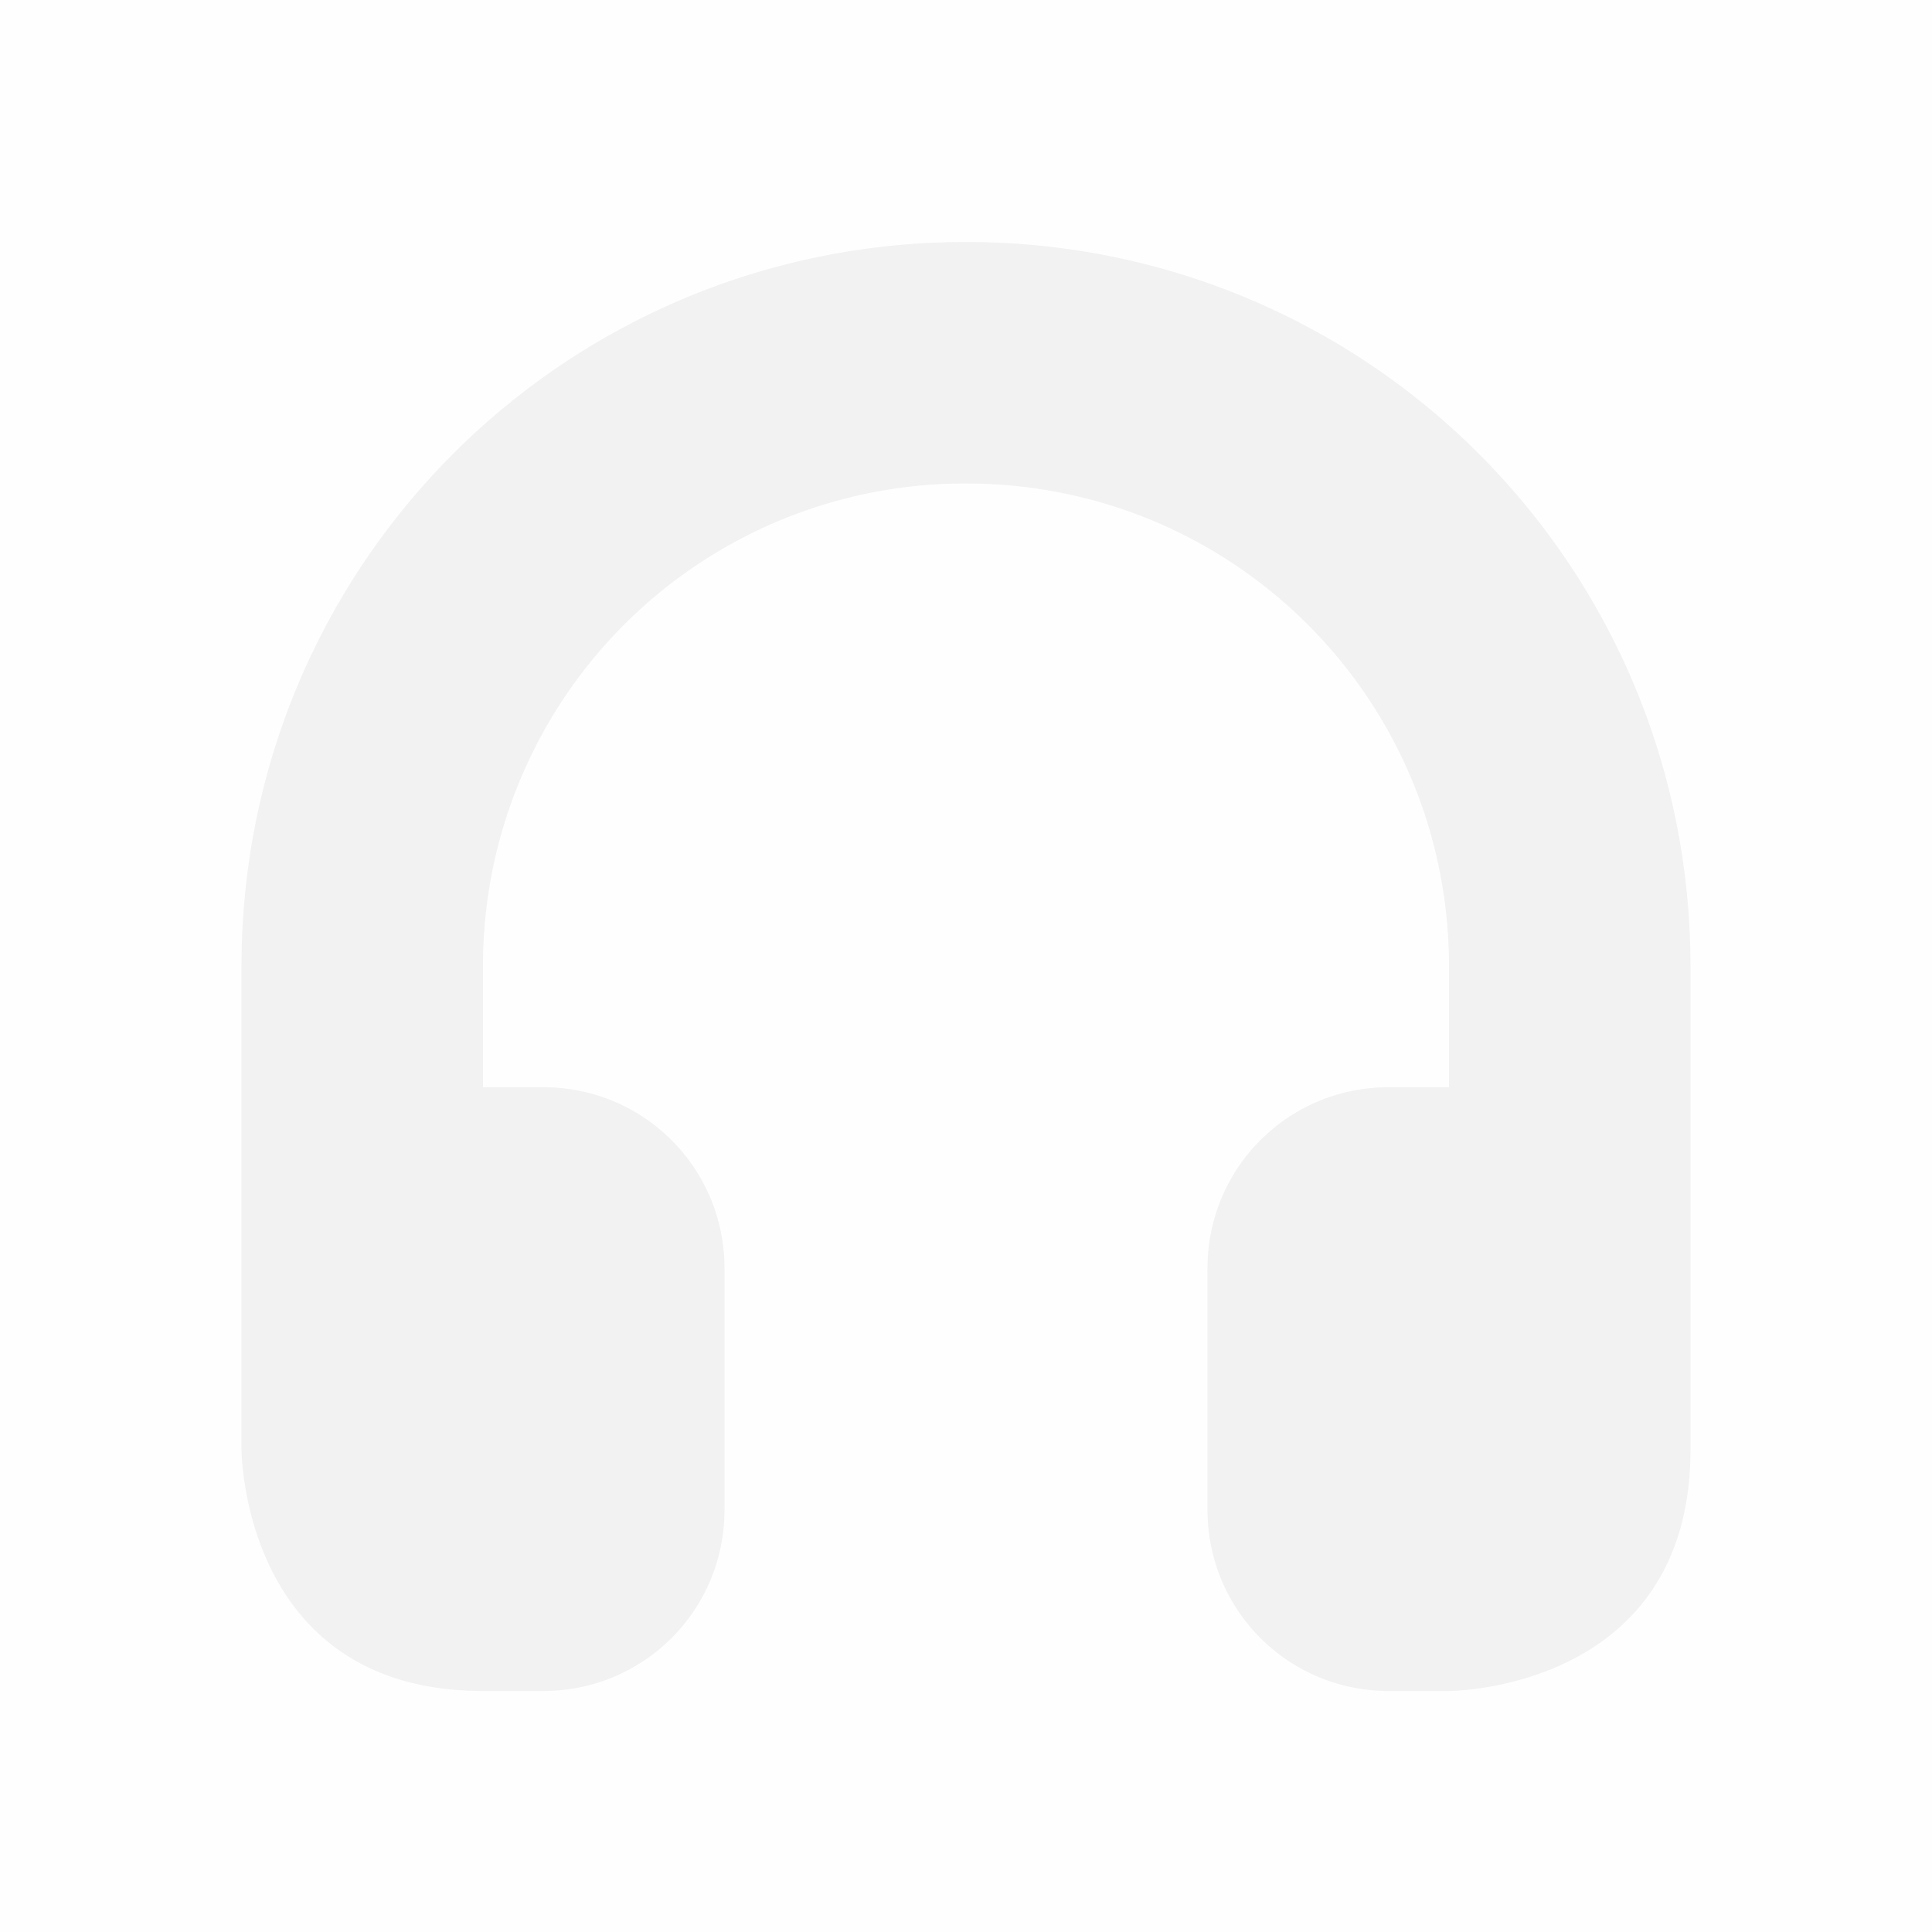 <svg enable-background='new' viewBox='0 0 16 16' xmlns='http://www.w3.org/2000/svg'><defs><filter color-interpolation-filters='sRGB' height='1' id='a' width='1' x='0' y='0'><feBlend in2='BackgroundImage' mode='darken'/></filter></defs><g filter='url(#a)' transform='translate(-401 207)'><path color='#bebebe' d='M401-206.996h16v16h-16z' enable-background='accumulate' fill='gray' fill-opacity='.01'/><path d='M409-204.996c-3.324 0-6 2.676-6 6v4s0 2 2 2h.5c.831 0 1.5-.669 1.5-1.5v-2c0-.831-.669-1.5-1.5-1.5h-.5v-1a3.991 3.991 0 0 1 4-4c2.216 0 4 1.784 4 4v1h-.5c-.831 0-1.5.669-1.5 1.5v2c0 .831.669 1.5 1.5 1.5h.5s2 0 2-2v-4c0-3.324-2.676-6-6-6z' fill='#f2f2f2'/></g></svg>
